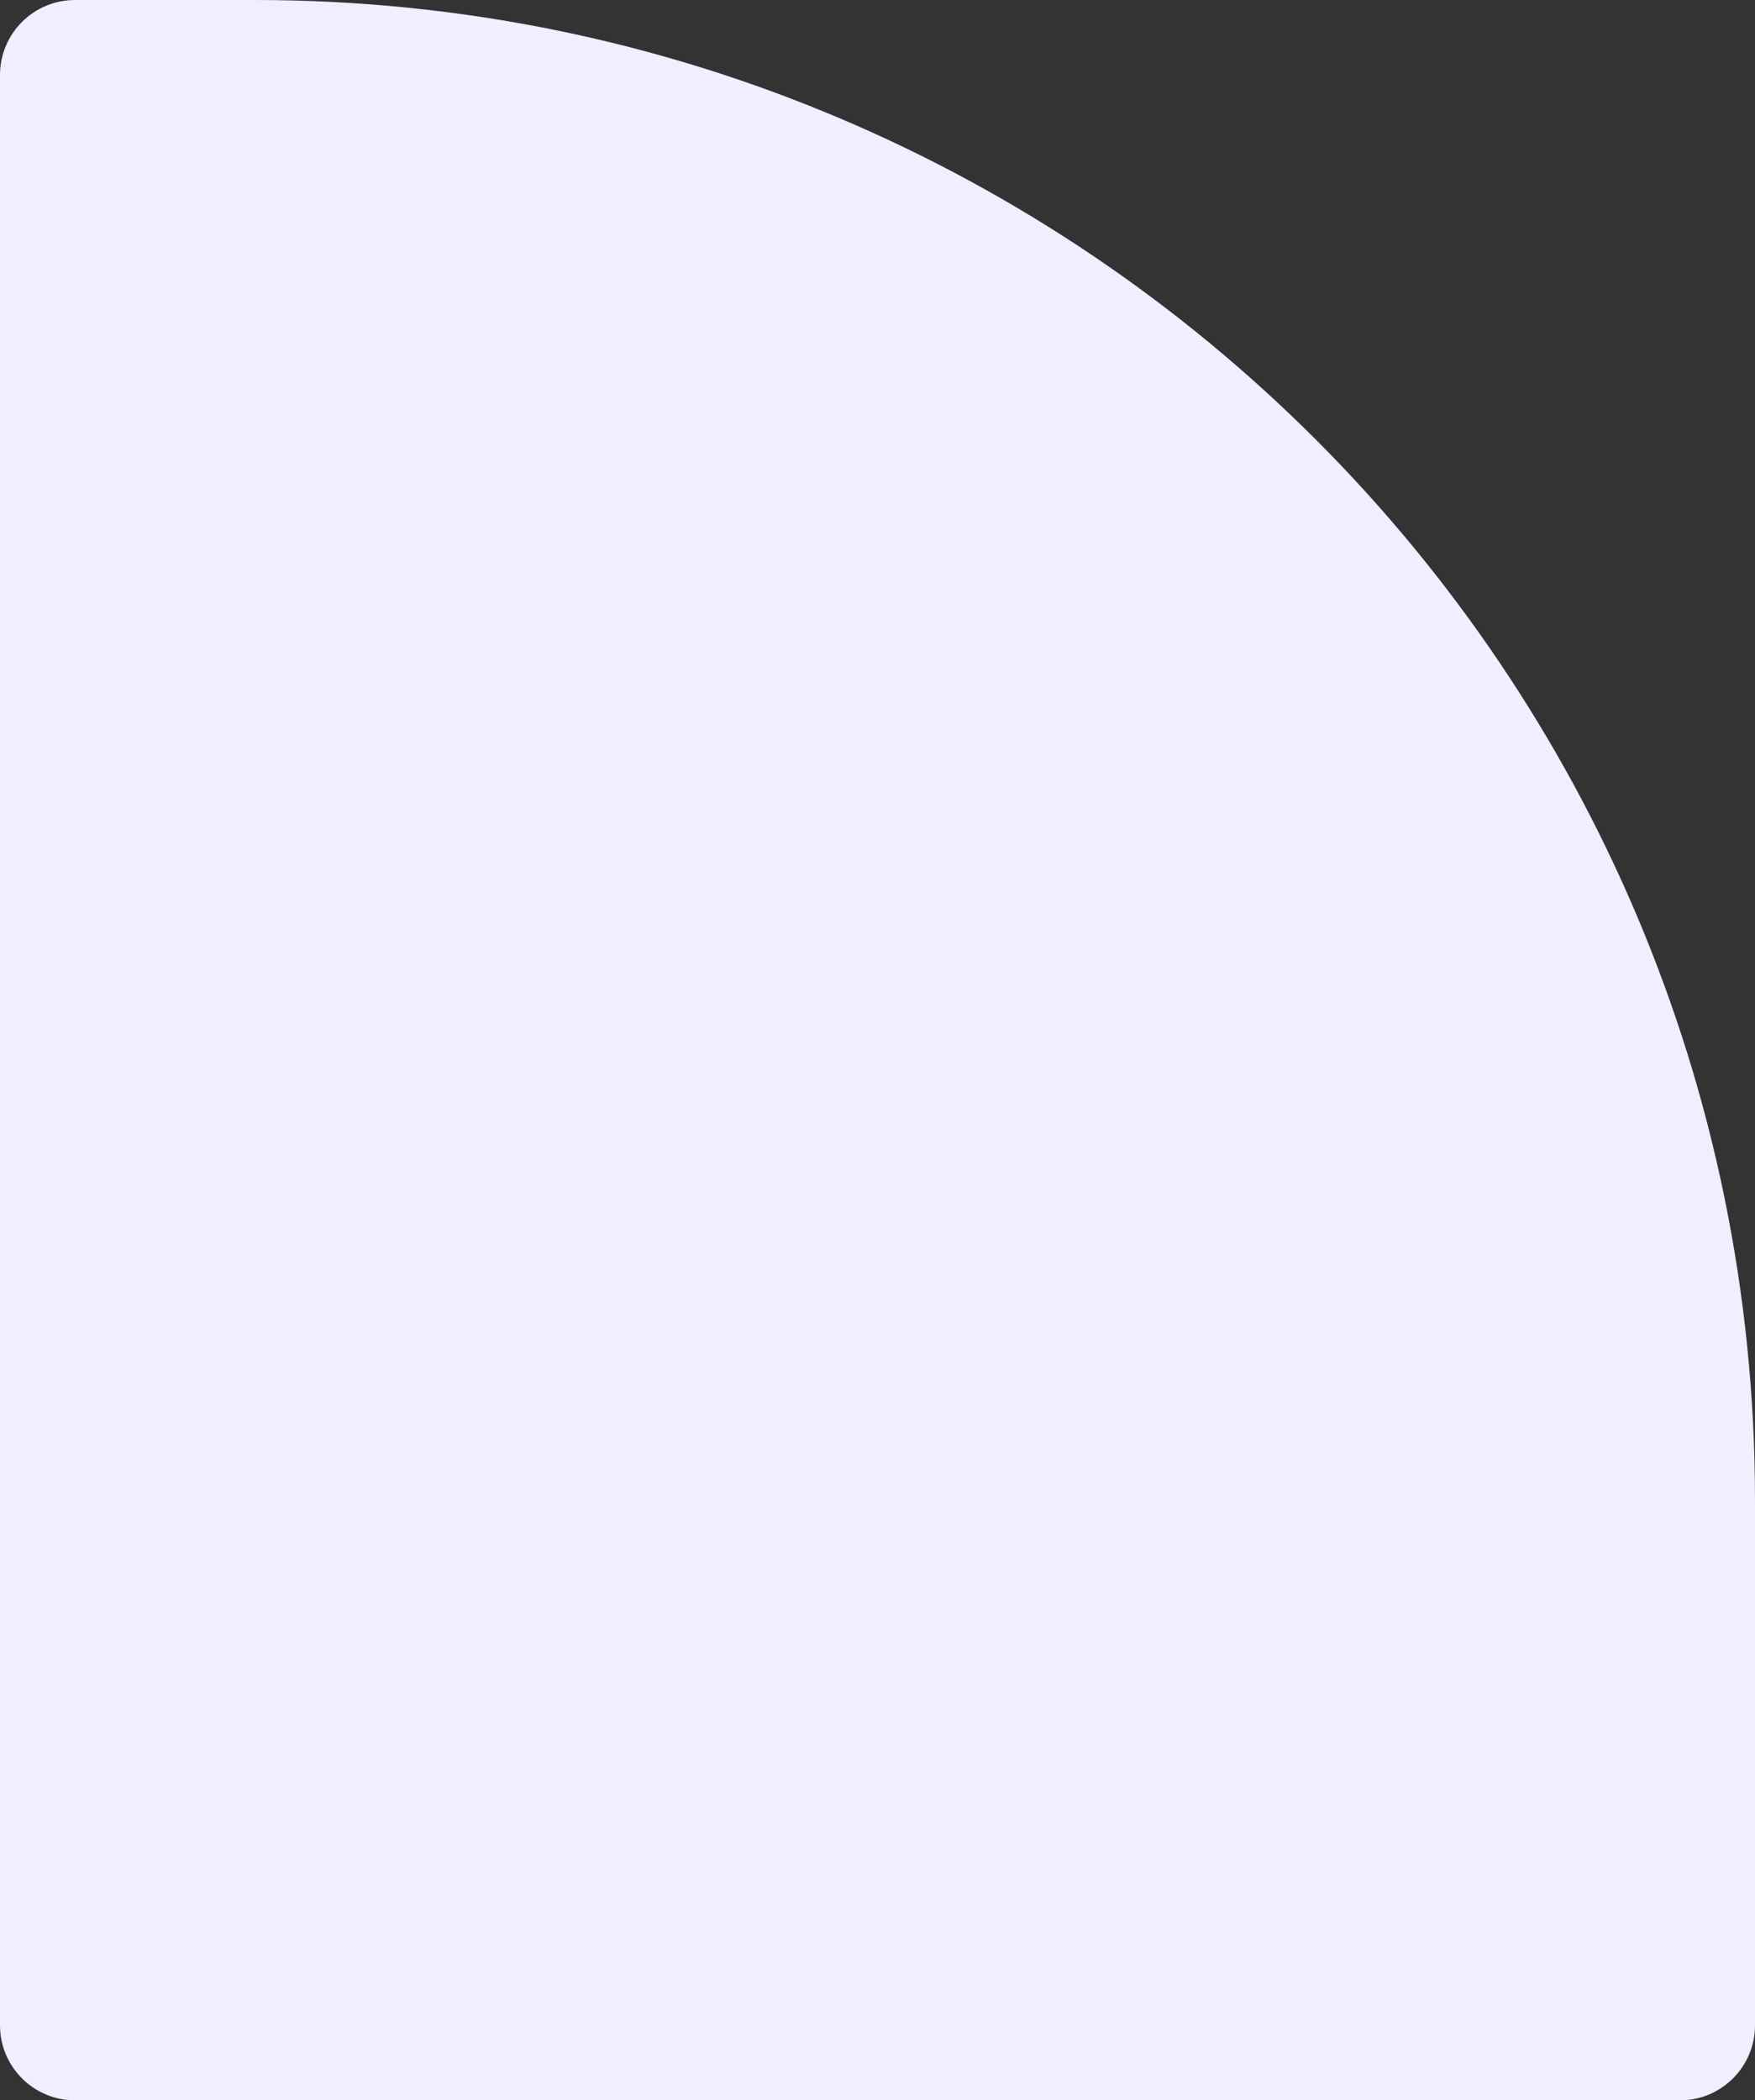 <svg width="468" height="560" viewBox="0 0 468 560" fill="none" xmlns="http://www.w3.org/2000/svg">
<rect x="0" y="0" width="468" height="560" fill="#333333" stroke="none"/>
<path d="M0 20C0 8.954 8.954 0 20 0H68C288.914 0 468 179.086 468 400V540C468 551.046 459.046 560 448 560H20C8.954 560 0 551.046 0 540V20Z" fill="#F2EDFF"/>
</svg>
